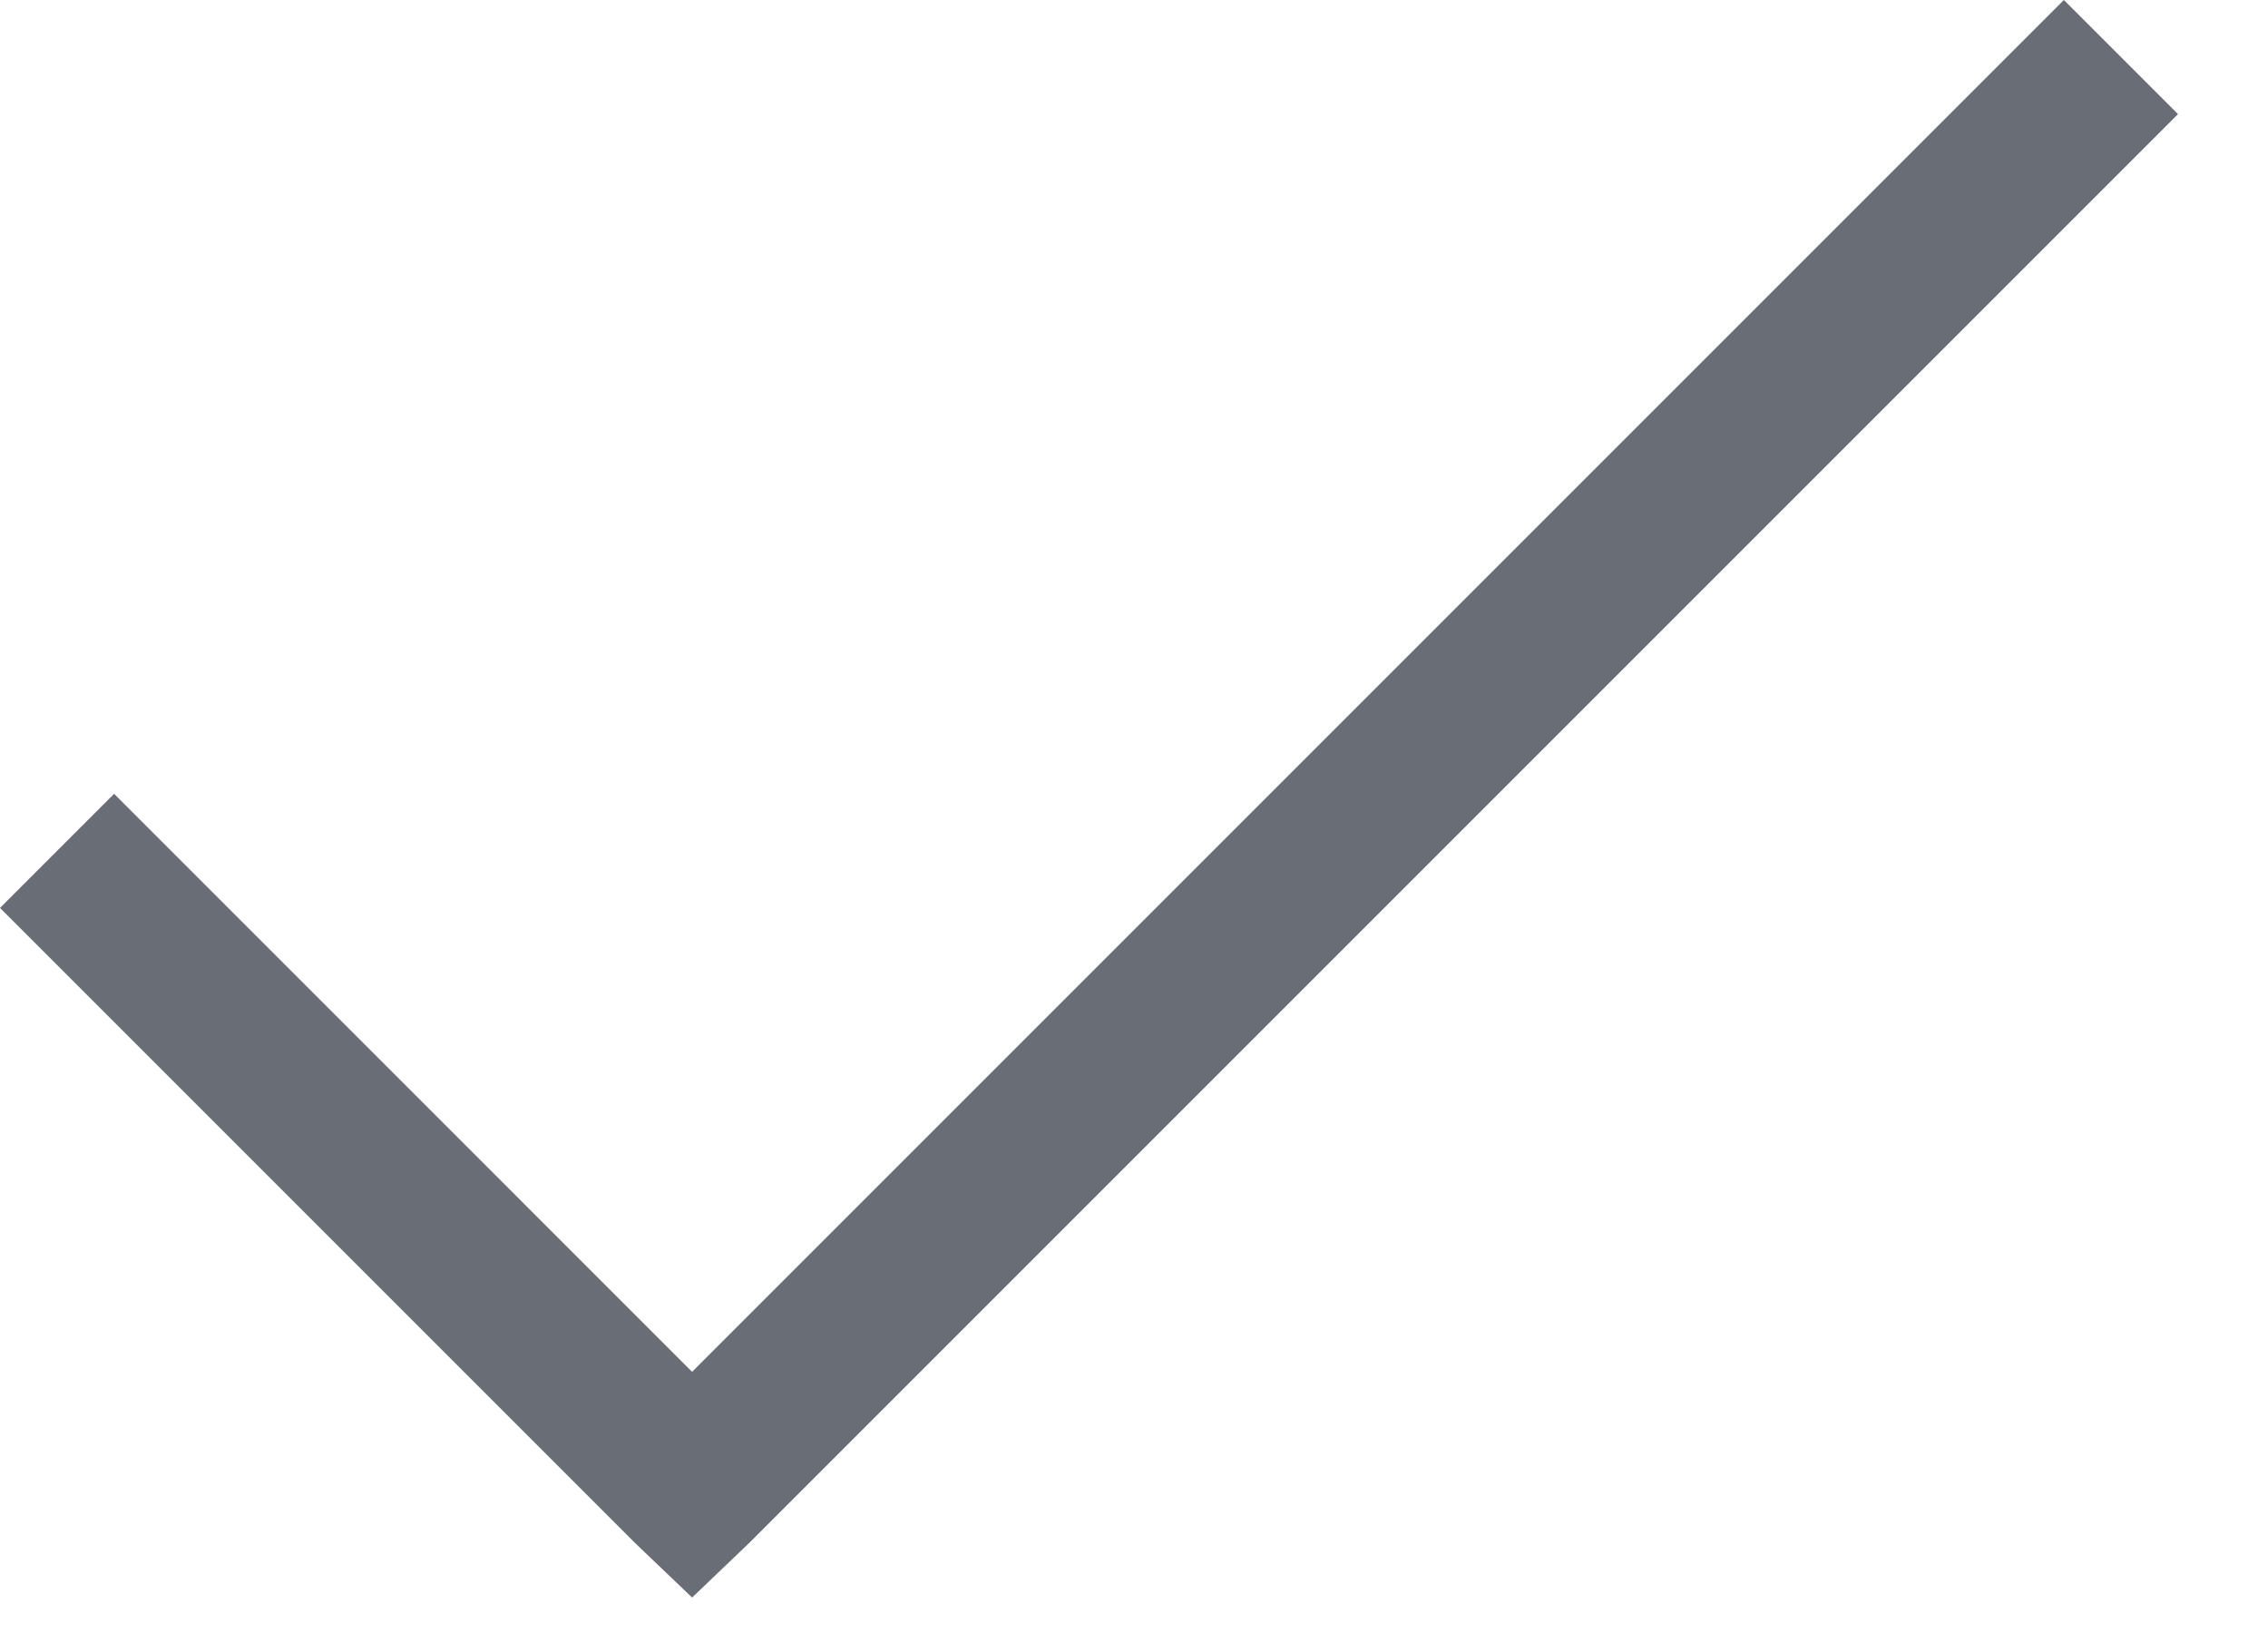 <?xml version="1.0" encoding="utf-8"?>
<svg width="25px" height="18px" viewBox="0 0 25 18" version="1.1" xmlns:xlink="http://www.w3.org/1999/xlink" xmlns="http://www.w3.org/2000/svg">
  <desc>Created with Lunacy</desc>
  <g id="check-solid">
    <path d="M22.75 0L7.629 15.121L1.258 8.75L0 10.008L7 17.008L7.629 17.609L8.258 17.008L24.008 1.258L22.75 0Z" id="Path" fill="#686D76" stroke="none" />
  </g>
</svg>